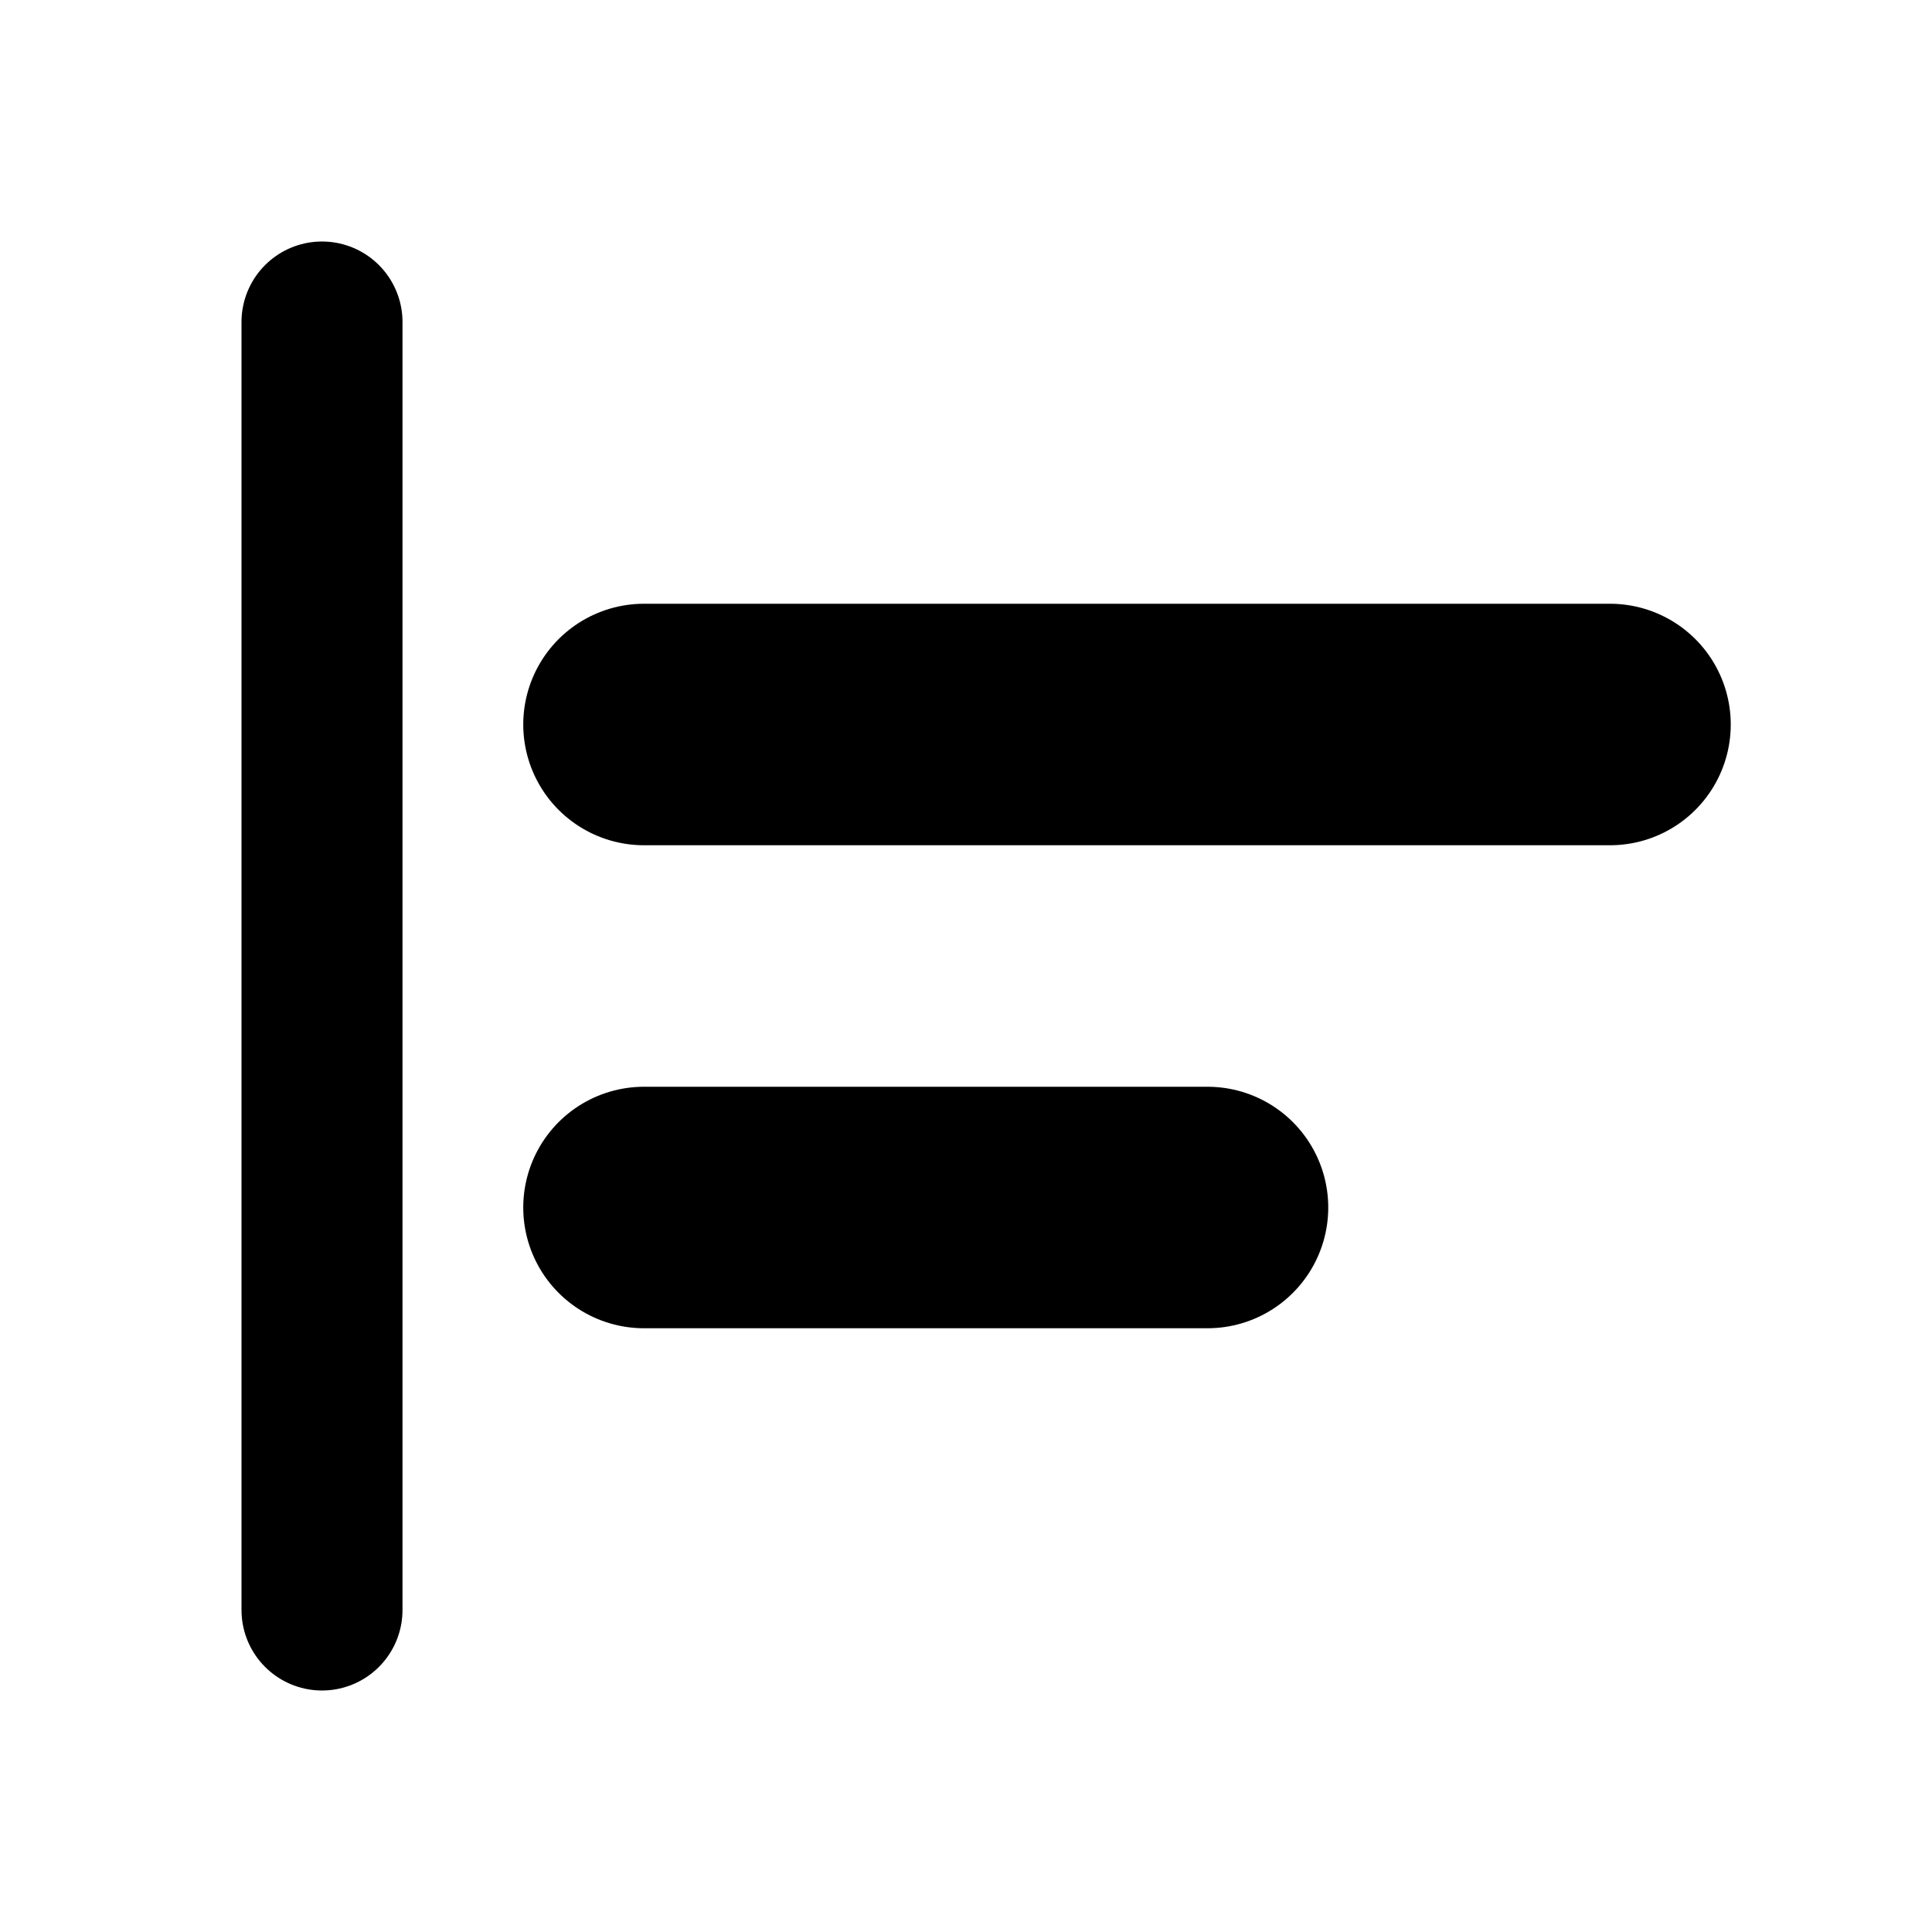 <svg width="24" height="24" viewBox="0 0 24 24" fill="none" xmlns="http://www.w3.org/2000/svg">
<rect x="0" y="0" width="24" height="24" fill="#808080" stroke="none"/>
<g clip-path="url(#clip0_274_2)">
<rect width="24" height="24" fill="white"/>
<path d="M4 4V20" stroke="black" stroke-width="2" stroke-linecap="round" stroke-linejoin="round"/>
<path d="M8 15H15" stroke="black" stroke-width="3" stroke-linecap="round" stroke-linejoin="round"/>
<path d="M8 9H20" stroke="black" stroke-width="3" stroke-linecap="round" stroke-linejoin="round"/>
</g>
<defs>
<clipPath id="clip0_274_2">
<rect width="24" height="24" fill="white"/>
</clipPath>
</defs>
</svg>

